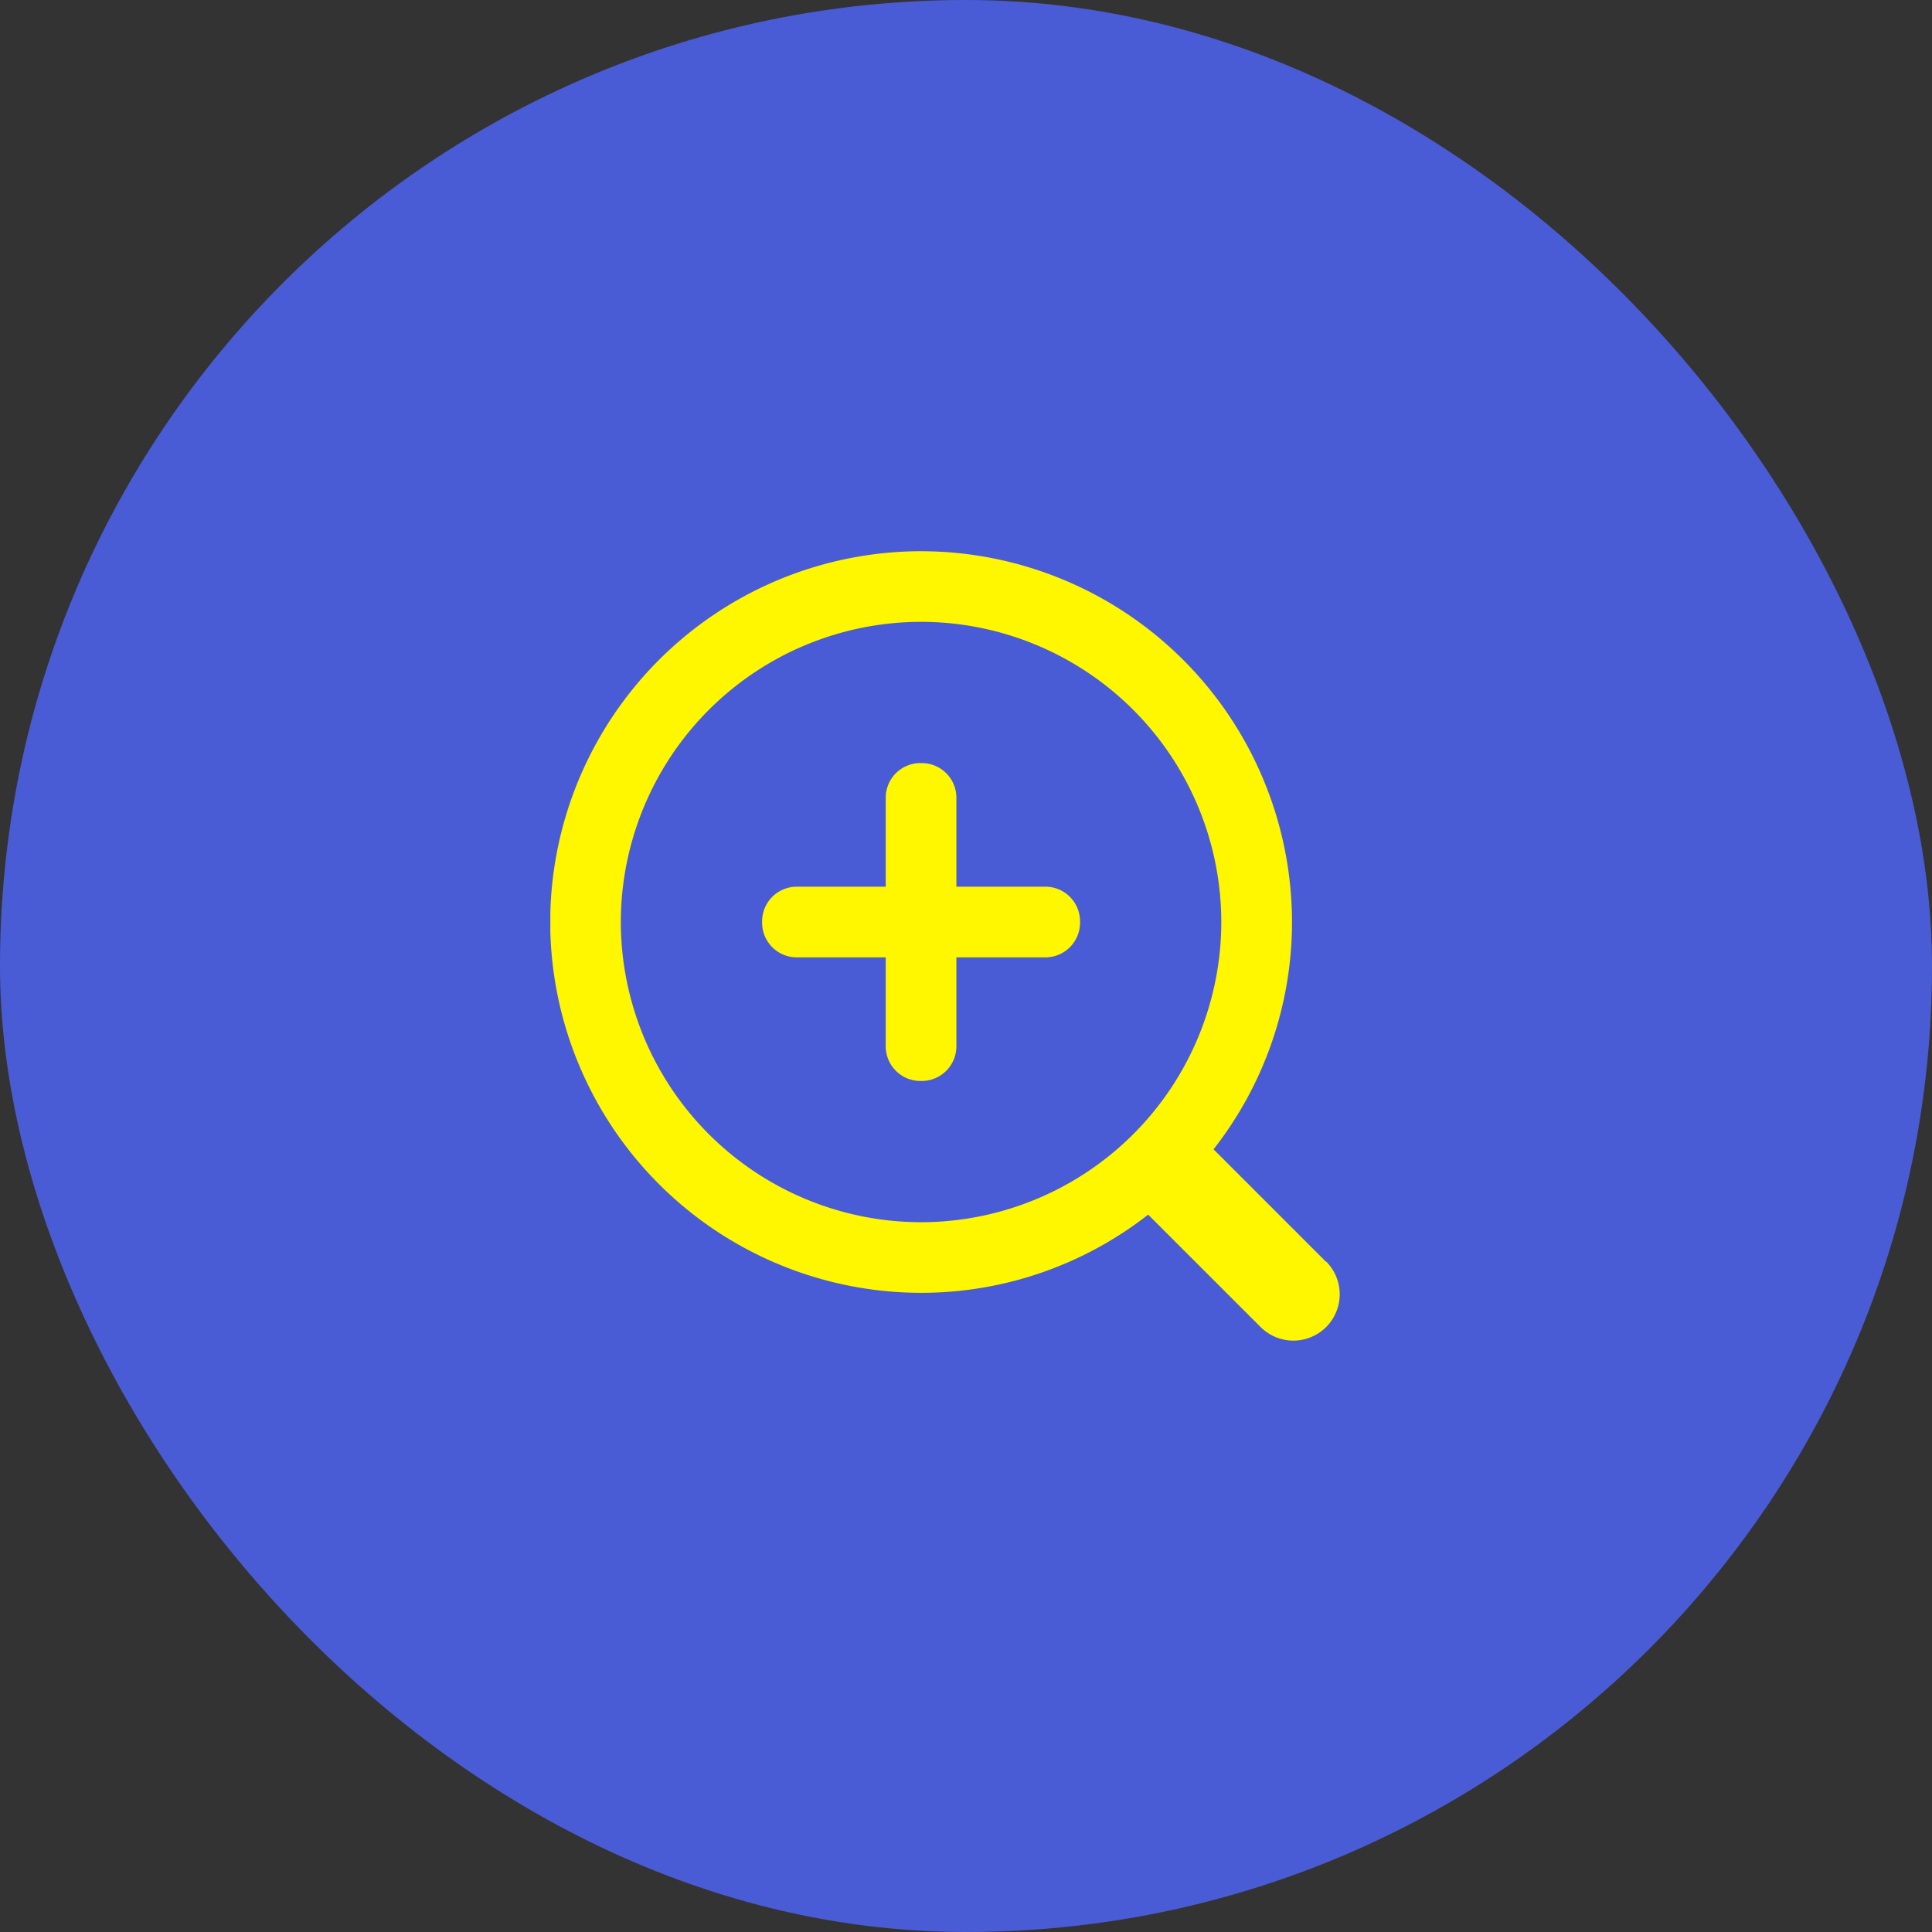 <svg xmlns="http://www.w3.org/2000/svg" xmlns:xlink="http://www.w3.org/1999/xlink" width="42" height="42" viewBox="0 0 42 42"><rect x="0" y="0" width="42" height="42" fill="#333333" stroke="none"/><defs><style>.a{fill:#fff700;}.b{fill:#4a5cd5;}.c{clip-path:url(#a);}</style><clipPath id="a"><rect class="a" width="17.18" height="17.203"/></clipPath></defs><g transform="translate(-604 -1)"><g transform="translate(604 1)"><rect class="b" width="42" height="42" rx="21"/></g><g transform="translate(615.964 12.965)"><g transform="translate(0 0)"><g transform="translate(0 0)"><g class="c"><path class="a" d="M-27.257,62.192-29.7,59.749a8.012,8.012,0,0,0,1.706-4.941,8.071,8.071,0,0,0-8.063-8.061,8.071,8.071,0,0,0-8.063,8.061,8.071,8.071,0,0,0,8.063,8.061,8.009,8.009,0,0,0,4.936-1.7l2.445,2.444a1.008,1.008,0,0,0,1.424,0,1.007,1.007,0,0,0,0-1.424Zm-15.328-7.384a6.534,6.534,0,0,1,6.527-6.526,6.534,6.534,0,0,1,6.527,6.526,6.534,6.534,0,0,1-6.527,6.526,6.534,6.534,0,0,1-6.527-6.526Zm9.244-.768h-1.949V52.091a.754.754,0,0,0-.768-.738.753.753,0,0,0-.768.738V54.04h-1.949a.754.754,0,0,0-.738.768.753.753,0,0,0,.738.768h1.949v1.949a.754.754,0,0,0,.768.738.754.754,0,0,0,.768-.738V55.576h1.949a.754.754,0,0,0,.739-.768.754.754,0,0,0-.739-.768Zm0,0" transform="translate(44.117 -46.729)"/></g></g></g></g></g></svg>